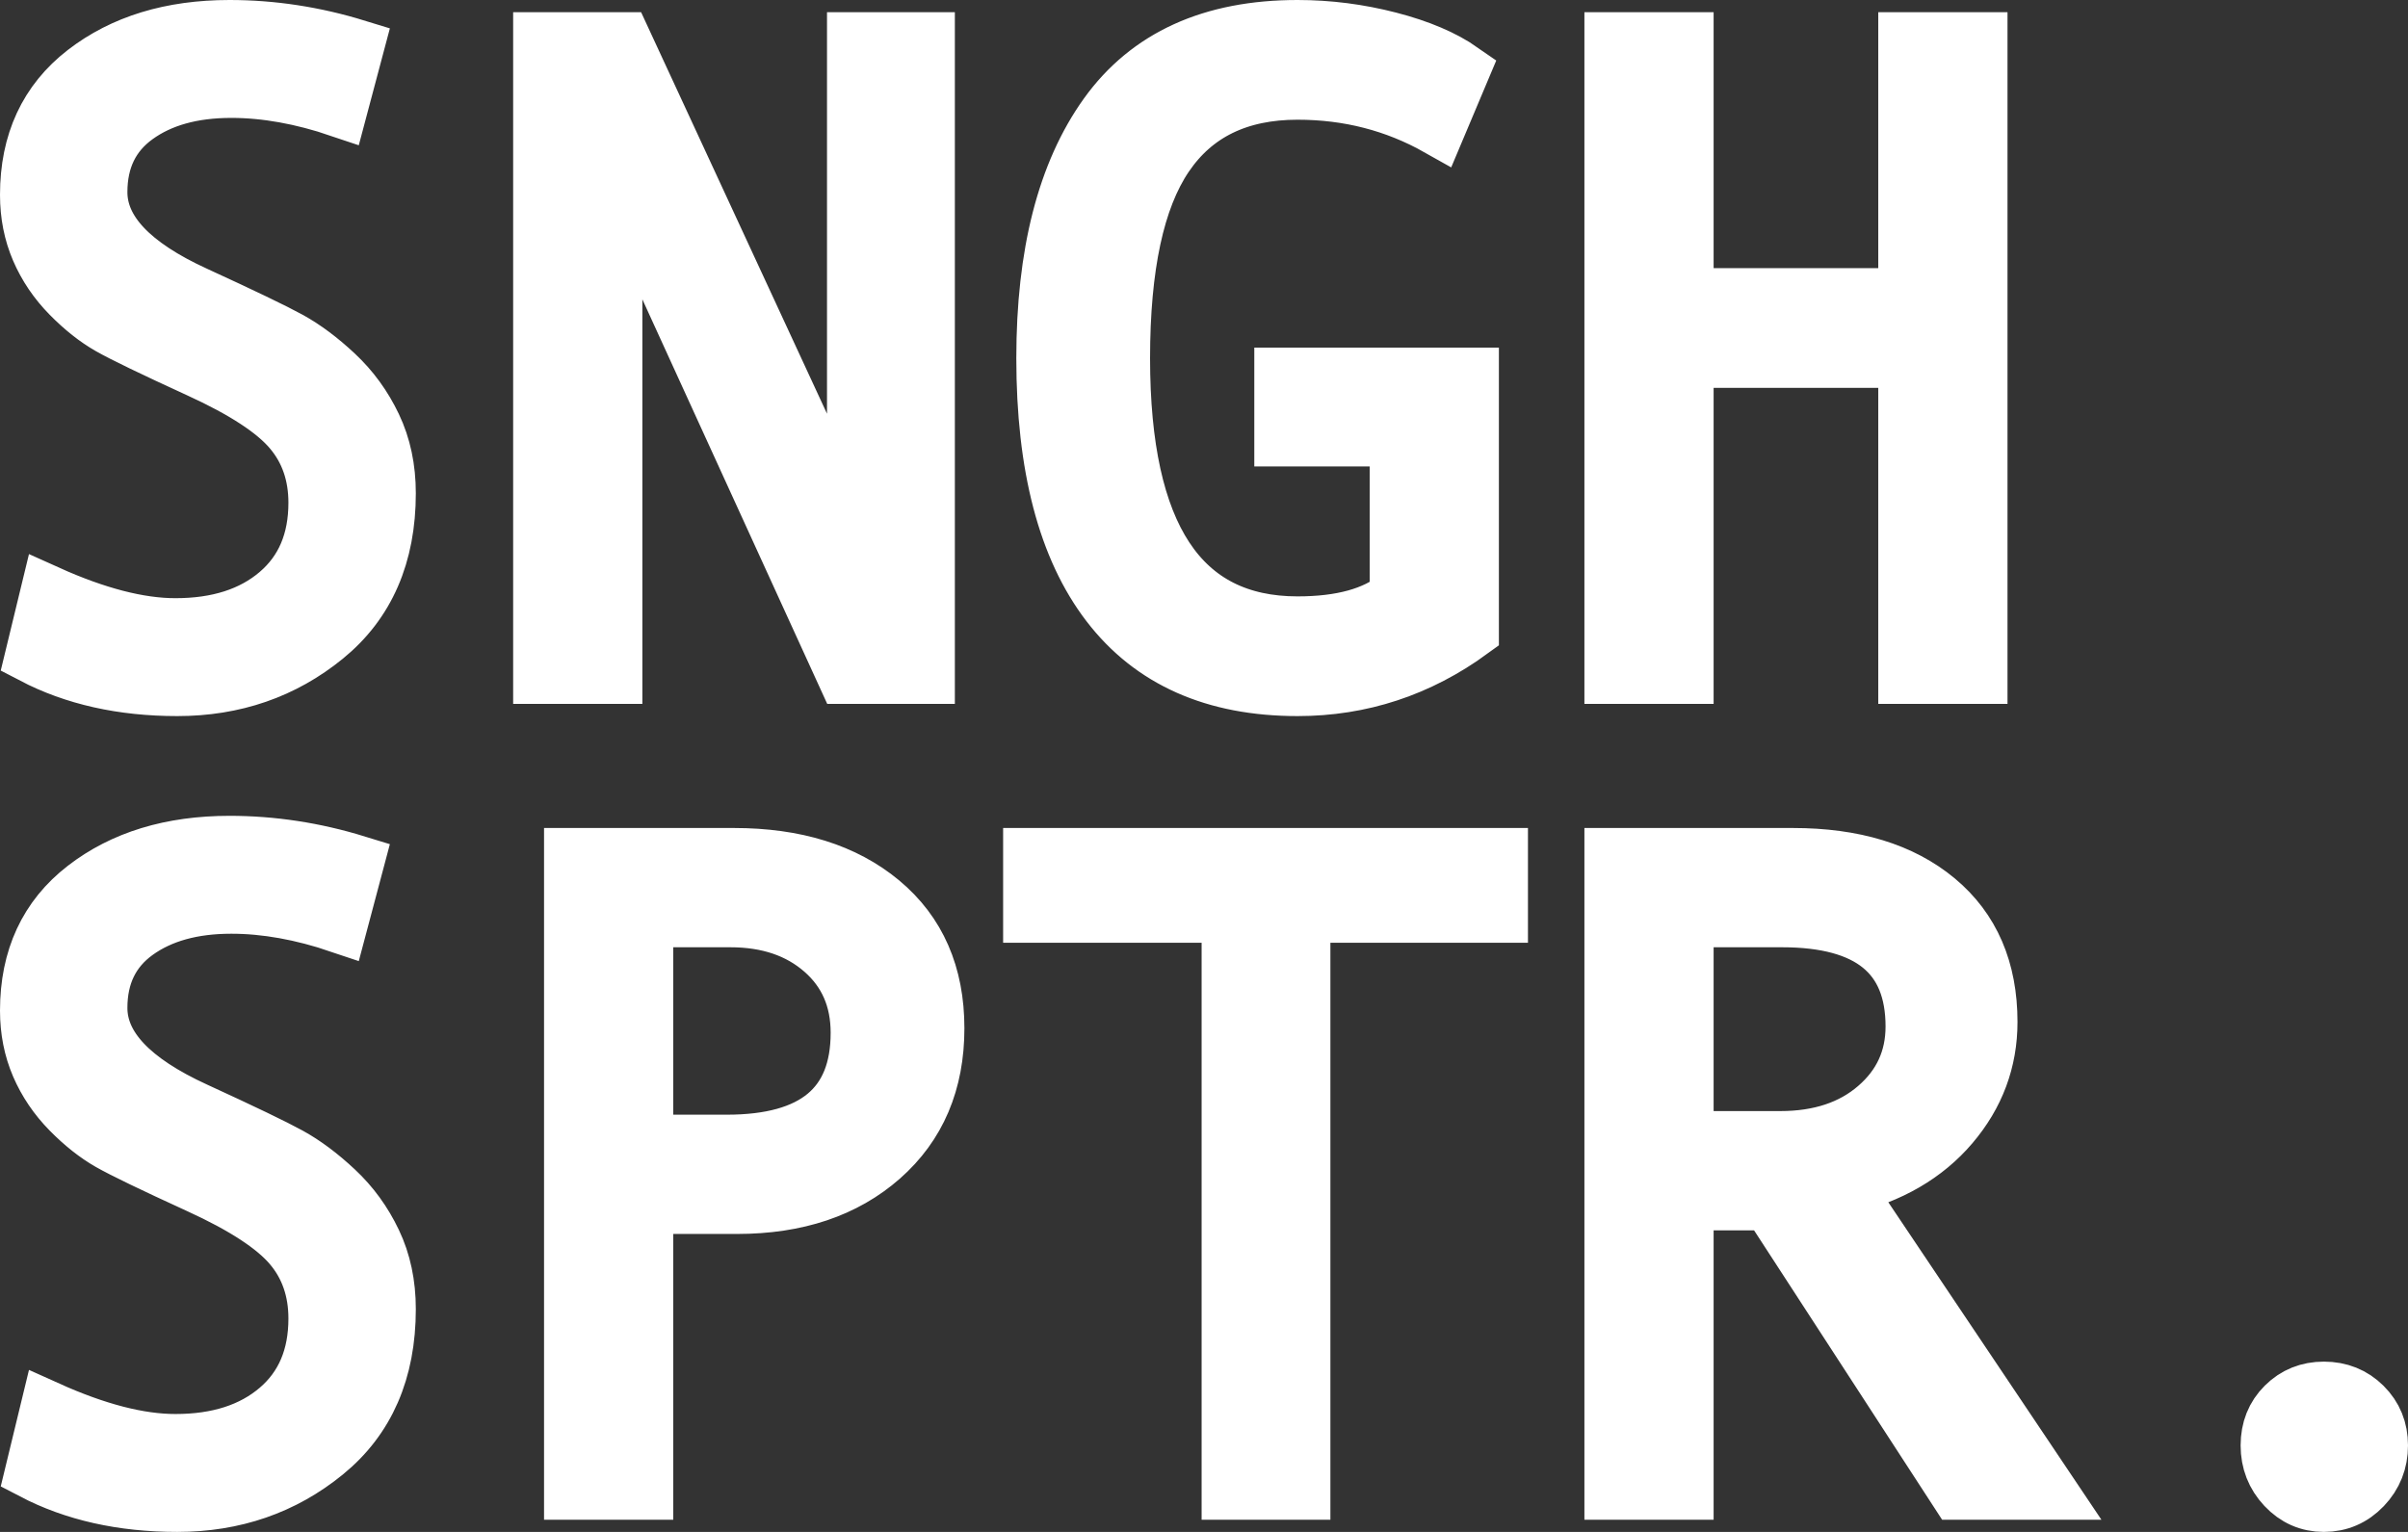 <?xml version="1.0" encoding="UTF-8"?>
<svg width="88px" height="56px" viewBox="0 0 88 56" version="1.1" xmlns="http://www.w3.org/2000/svg" xmlns:xlink="http://www.w3.org/1999/xlink">
    <rect x="0" y="0" width="88" height="56" fill="#333333" stroke="none"/>
    <!-- Generator: Sketch 52.2 (67145) - http://www.bohemiancoding.com/sketch -->
    <title>SNGH SPTR.</title>
    <desc>Created with Sketch.</desc>
    <g id="Page-1" stroke="none" stroke-width="1" fill="none" fill-rule="evenodd">
        <g id="Portofolio" transform="translate(-137, -5724)" fill="#FFFFFF" stroke="#FFFFFF" stroke-width="2">
            <g id="Footer" transform="translate(-81, 5594)">
                <path d="M230.42,134.02 C229.026,133.547 227.703,133.31 226.453,133.31 C225.036,133.31 223.883,133.632 222.992,134.276 C222.101,134.92 221.656,135.835 221.656,137.024 C221.656,138.432 222.823,139.67 225.158,140.737 C226.884,141.529 228.027,142.079 228.586,142.387 C229.145,142.695 229.712,143.119 230.287,143.658 C230.863,144.197 231.325,144.833 231.673,145.564 C232.022,146.296 232.196,147.118 232.196,148.031 C232.196,150.298 231.43,152.056 229.897,153.304 C228.365,154.553 226.558,155.177 224.478,155.177 C222.464,155.177 220.699,154.781 219.183,153.989 L219.747,151.662 C221.529,152.465 223.083,152.867 224.411,152.867 C225.96,152.867 227.203,152.468 228.138,151.67 C229.073,150.873 229.54,149.775 229.54,148.378 C229.54,147.344 229.236,146.466 228.627,145.746 C228.019,145.025 226.896,144.291 225.258,143.543 C223.576,142.772 222.489,142.247 221.996,141.966 C221.504,141.686 221.014,141.298 220.527,140.803 C220.04,140.308 219.664,139.752 219.398,139.136 C219.133,138.52 219,137.849 219,137.123 C219,135.197 219.697,133.696 221.091,132.617 C222.486,131.539 224.251,131 226.387,131 C227.947,131 229.496,131.237 231.034,131.71 L230.42,134.02 Z M251.895,154.732 L248.874,154.732 L240.475,136.347 L240.475,154.732 L237.753,154.732 L237.753,131.446 L240.79,131.446 L249.223,149.665 L249.223,131.446 L251.895,131.446 L251.895,154.732 Z M271.777,153.082 C269.862,154.479 267.743,155.177 265.419,155.177 C262.376,155.177 260.069,154.151 258.498,152.1 C256.926,150.048 256.141,147.047 256.141,143.097 C256.141,139.279 256.901,136.309 258.423,134.185 C259.945,132.062 262.277,131 265.419,131 C266.548,131 267.666,131.143 268.772,131.429 C269.879,131.715 270.77,132.095 271.445,132.568 L270.548,134.697 C268.988,133.817 267.278,133.376 265.419,133.376 C263.273,133.376 261.671,134.158 260.614,135.72 C259.557,137.282 259.029,139.741 259.029,143.097 C259.029,149.566 261.159,152.801 265.419,152.801 C267.024,152.801 268.236,152.465 269.055,151.794 L269.055,146.051 L264.838,146.051 L264.838,143.708 L271.777,143.708 L271.777,153.082 Z M290.364,154.732 L287.641,154.732 L287.641,143.179 L279.624,143.179 L279.624,154.732 L276.902,154.732 L276.902,131.446 L279.624,131.446 L279.624,140.803 L287.641,140.803 L287.641,131.446 L290.364,131.446 L290.364,154.732 Z M230.42,163.843 C229.026,163.37 227.703,163.133 226.453,163.133 C225.036,163.133 223.883,163.455 222.992,164.098 C222.101,164.742 221.656,165.658 221.656,166.846 C221.656,168.255 222.823,169.492 225.158,170.56 C226.884,171.352 228.027,171.902 228.586,172.21 C229.145,172.518 229.712,172.942 230.287,173.481 C230.863,174.02 231.325,174.655 231.673,175.387 C232.022,176.118 232.196,176.941 232.196,177.854 C232.196,180.121 231.43,181.878 229.897,183.127 C228.365,184.376 226.558,185 224.478,185 C222.464,185 220.699,184.604 219.183,183.812 L219.747,181.485 C221.529,182.288 223.083,182.69 224.411,182.69 C225.96,182.69 227.203,182.291 228.138,181.493 C229.073,180.695 229.54,179.598 229.54,178.201 C229.54,177.166 229.236,176.289 228.627,175.568 C228.019,174.848 226.896,174.113 225.258,173.365 C223.576,172.595 222.489,172.07 221.996,171.789 C221.504,171.508 221.014,171.121 220.527,170.626 C220.04,170.13 219.664,169.575 219.398,168.959 C219.133,168.343 219,167.671 219,166.945 C219,165.02 219.697,163.518 221.091,162.44 C222.486,161.362 224.251,160.823 226.387,160.823 C227.947,160.823 229.496,161.059 231.034,161.532 L230.42,163.843 Z M238.882,161.268 L244.824,161.268 C247.07,161.268 248.869,161.829 250.219,162.951 C251.569,164.074 252.244,165.62 252.244,167.589 C252.244,169.569 251.571,171.151 250.227,172.334 C248.882,173.516 247.12,174.108 244.94,174.108 L241.604,174.108 L241.604,184.554 L238.882,184.554 L238.882,161.268 Z M241.604,171.748 L244.558,171.748 C247.757,171.748 249.356,170.417 249.356,167.754 C249.356,166.522 248.921,165.526 248.053,164.767 C247.184,164.008 246.063,163.628 244.691,163.628 L241.604,163.628 L241.604,171.748 Z M272.839,163.463 L265.619,163.463 L265.619,184.554 L262.913,184.554 L262.913,163.463 L255.659,163.463 L255.659,161.268 L272.839,161.268 L272.839,163.463 Z M292.92,184.554 L289.517,184.554 L282.645,173.976 L279.624,173.976 L279.624,184.554 L276.902,184.554 L276.902,161.268 L283.525,161.268 C285.749,161.268 287.506,161.805 288.795,162.877 C290.084,163.95 290.729,165.443 290.729,167.358 C290.729,168.777 290.259,170.04 289.318,171.145 C288.377,172.251 287.083,173.002 285.434,173.398 L292.92,184.554 Z M279.624,171.616 L283.06,171.616 C284.499,171.616 285.666,171.228 286.563,170.452 C287.459,169.677 287.907,168.7 287.907,167.523 C287.907,164.926 286.314,163.628 283.127,163.628 L279.624,163.628 L279.624,171.616 Z M302.925,180.775 C303.512,180.775 304.004,180.973 304.402,181.369 C304.801,181.765 305,182.255 305,182.838 C305,183.432 304.798,183.941 304.394,184.365 C303.99,184.788 303.501,185 302.925,185 C302.361,185 301.879,184.788 301.481,184.365 C301.083,183.941 300.883,183.432 300.883,182.838 C300.883,182.244 301.08,181.752 301.473,181.361 C301.866,180.97 302.35,180.775 302.925,180.775 Z" id="SNGH-SPTR."></path>
            </g>
        </g>
    </g>
</svg>